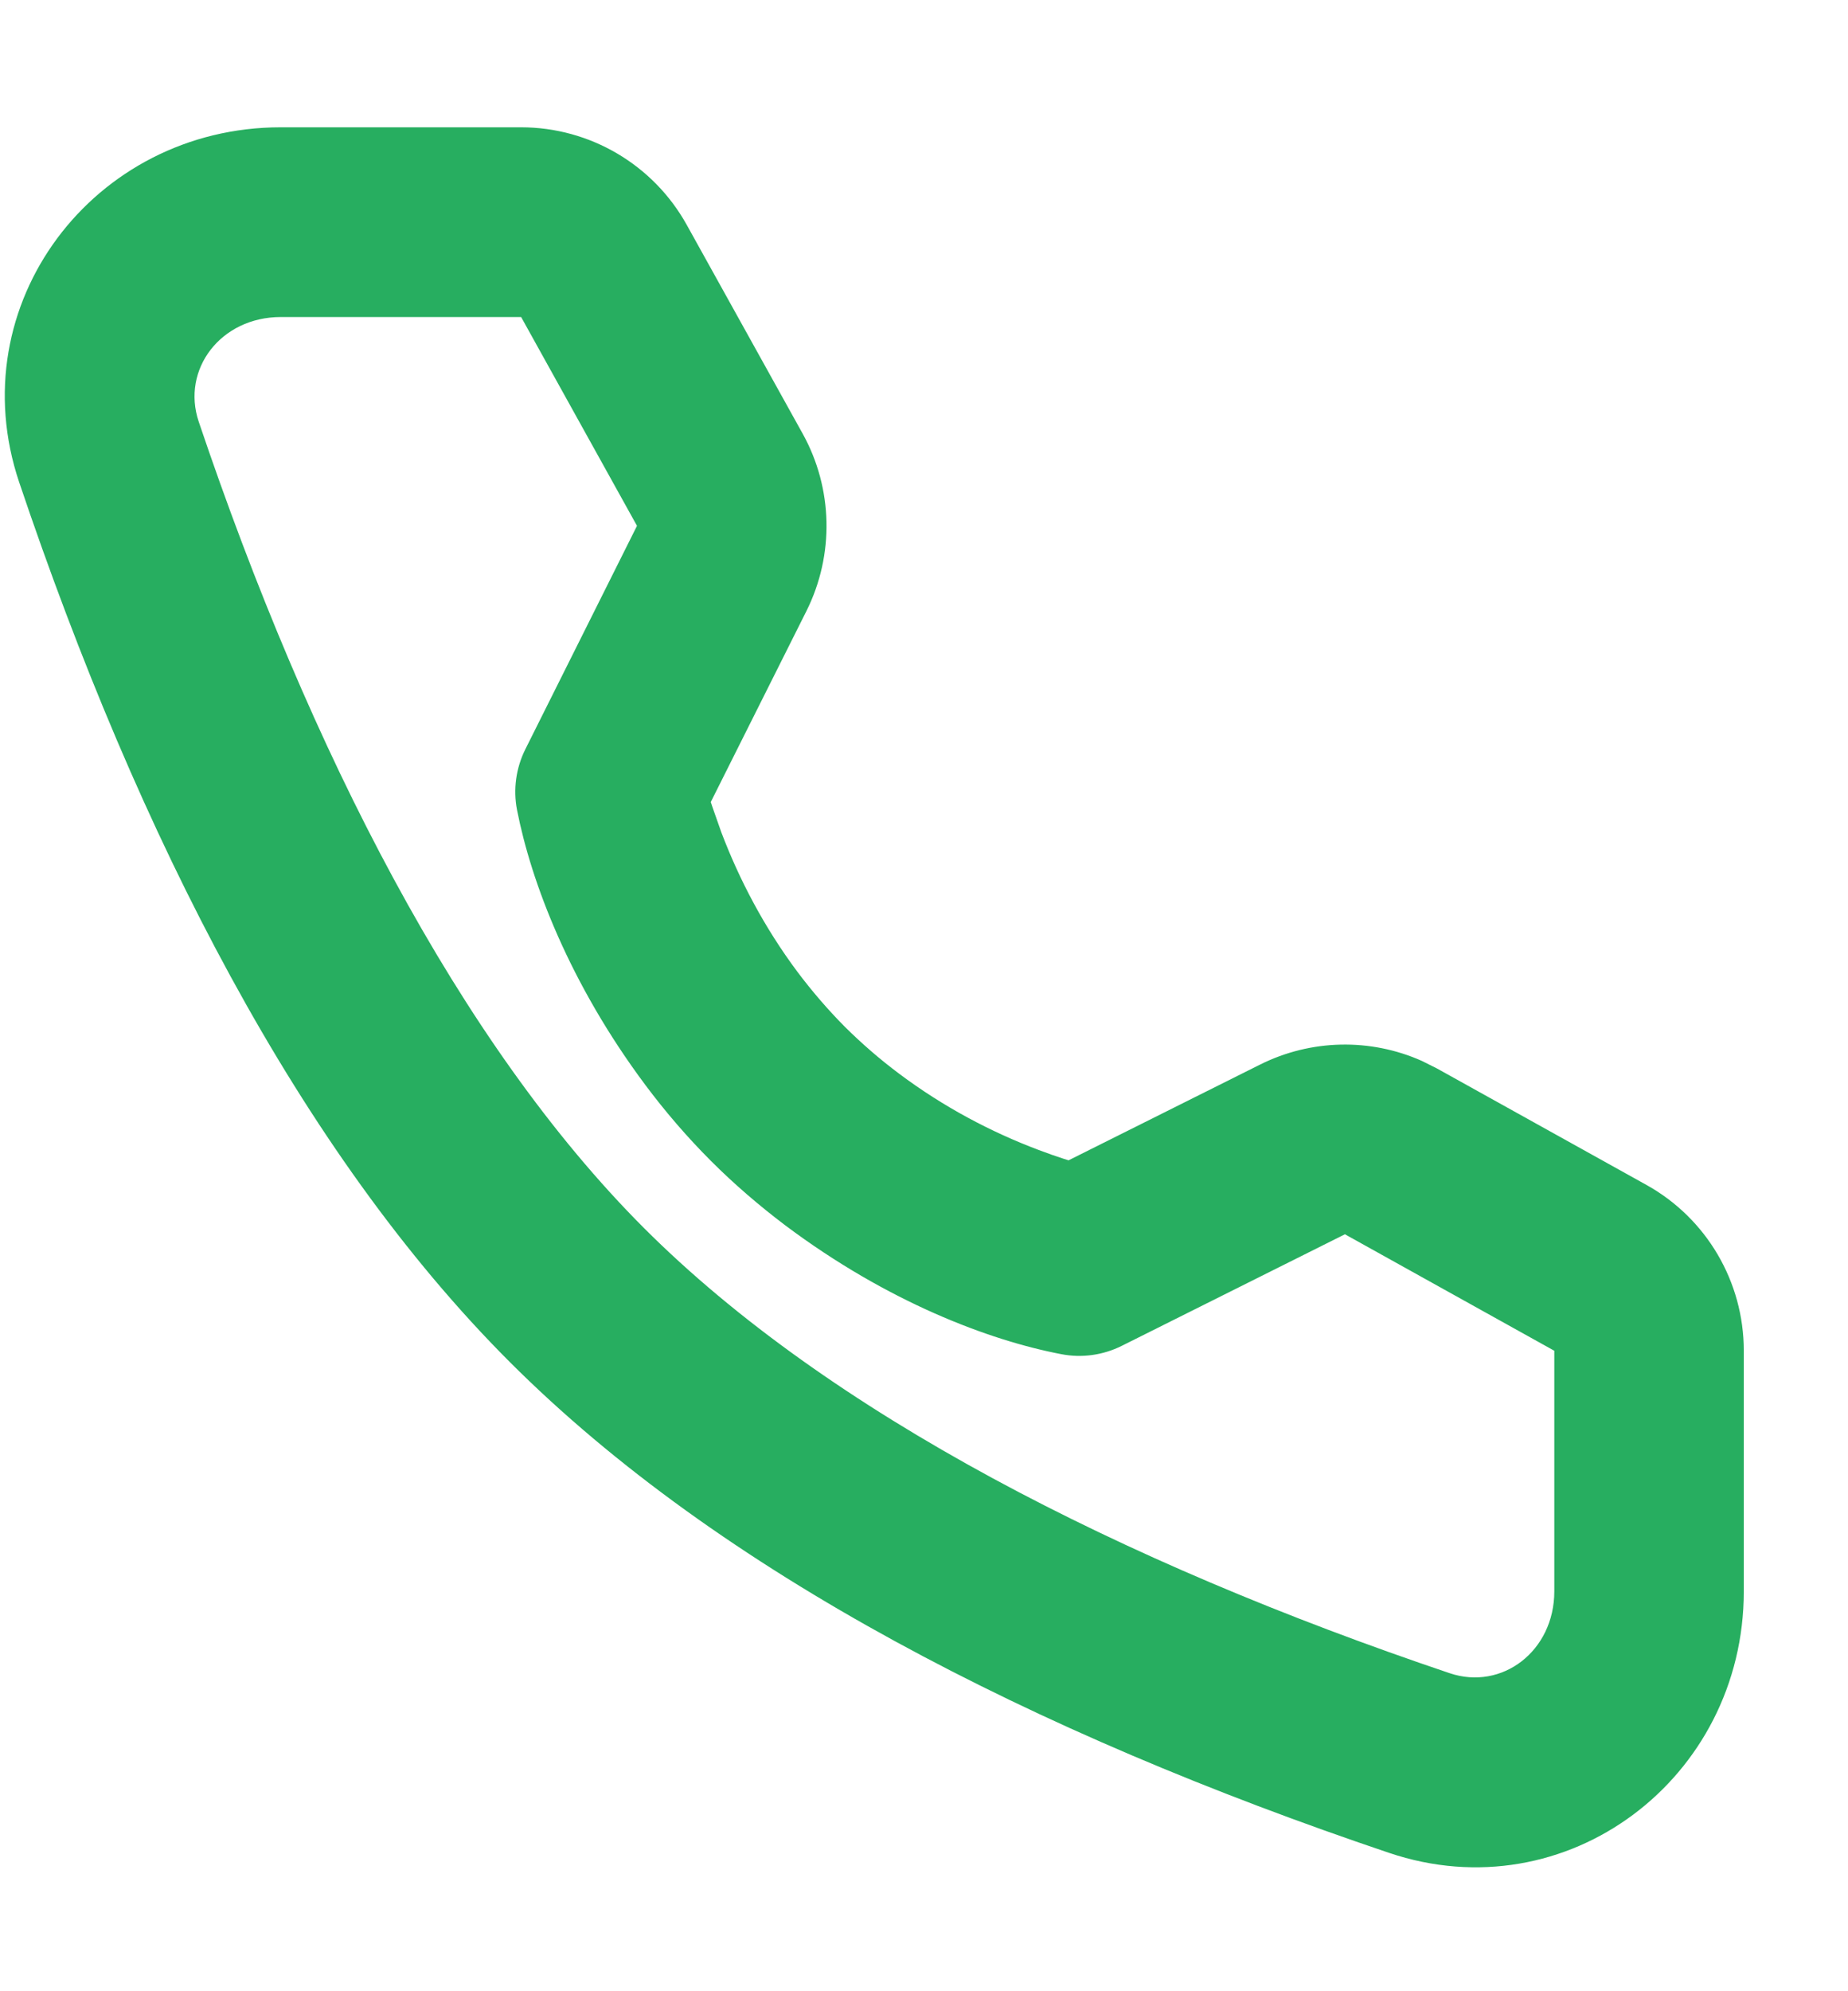 <svg width="13" height="14" viewBox="0 0 13 14" fill="none" xmlns="http://www.w3.org/2000/svg">
<path d="M3.665 0.895H1.975C0.658 0.895 -0.286 2.142 0.135 3.391C0.977 5.888 2.11 8.1 3.586 9.576C5.063 11.052 7.274 12.185 9.771 13.027C11.02 13.449 12.267 12.505 12.267 11.188V9.497C12.267 9.012 12.005 8.566 11.582 8.331L10.108 7.512L10.002 7.459C9.64 7.298 9.222 7.306 8.864 7.485L7.517 8.158L7.485 8.148C7.432 8.131 7.372 8.11 7.306 8.085C6.971 7.959 6.636 7.782 6.325 7.549C6.19 7.448 6.063 7.338 5.943 7.219C5.823 7.098 5.712 6.969 5.609 6.832C5.377 6.521 5.201 6.186 5.074 5.851L5.011 5.672L5 5.639L5.674 4.294C5.87 3.9 5.86 3.435 5.647 3.05L4.831 1.581C4.596 1.158 4.15 0.895 3.665 0.895ZM1.975 2.229H3.666L4.481 3.697L3.695 5.269C3.63 5.4 3.609 5.55 3.637 5.694C3.736 6.2 4.006 6.914 4.541 7.63C4.681 7.817 4.834 7.995 5.001 8.162C5.165 8.326 5.341 8.477 5.525 8.616C6.243 9.154 6.958 9.424 7.466 9.521C7.61 9.549 7.759 9.528 7.89 9.463L9.461 8.678L10.934 9.497V11.188C10.934 11.609 10.566 11.888 10.198 11.764C7.879 10.982 5.827 9.931 4.529 8.633C3.232 7.335 2.181 5.283 1.398 2.965C1.274 2.597 1.553 2.229 1.975 2.229Z" fill="#27AE60"/>
</svg>
